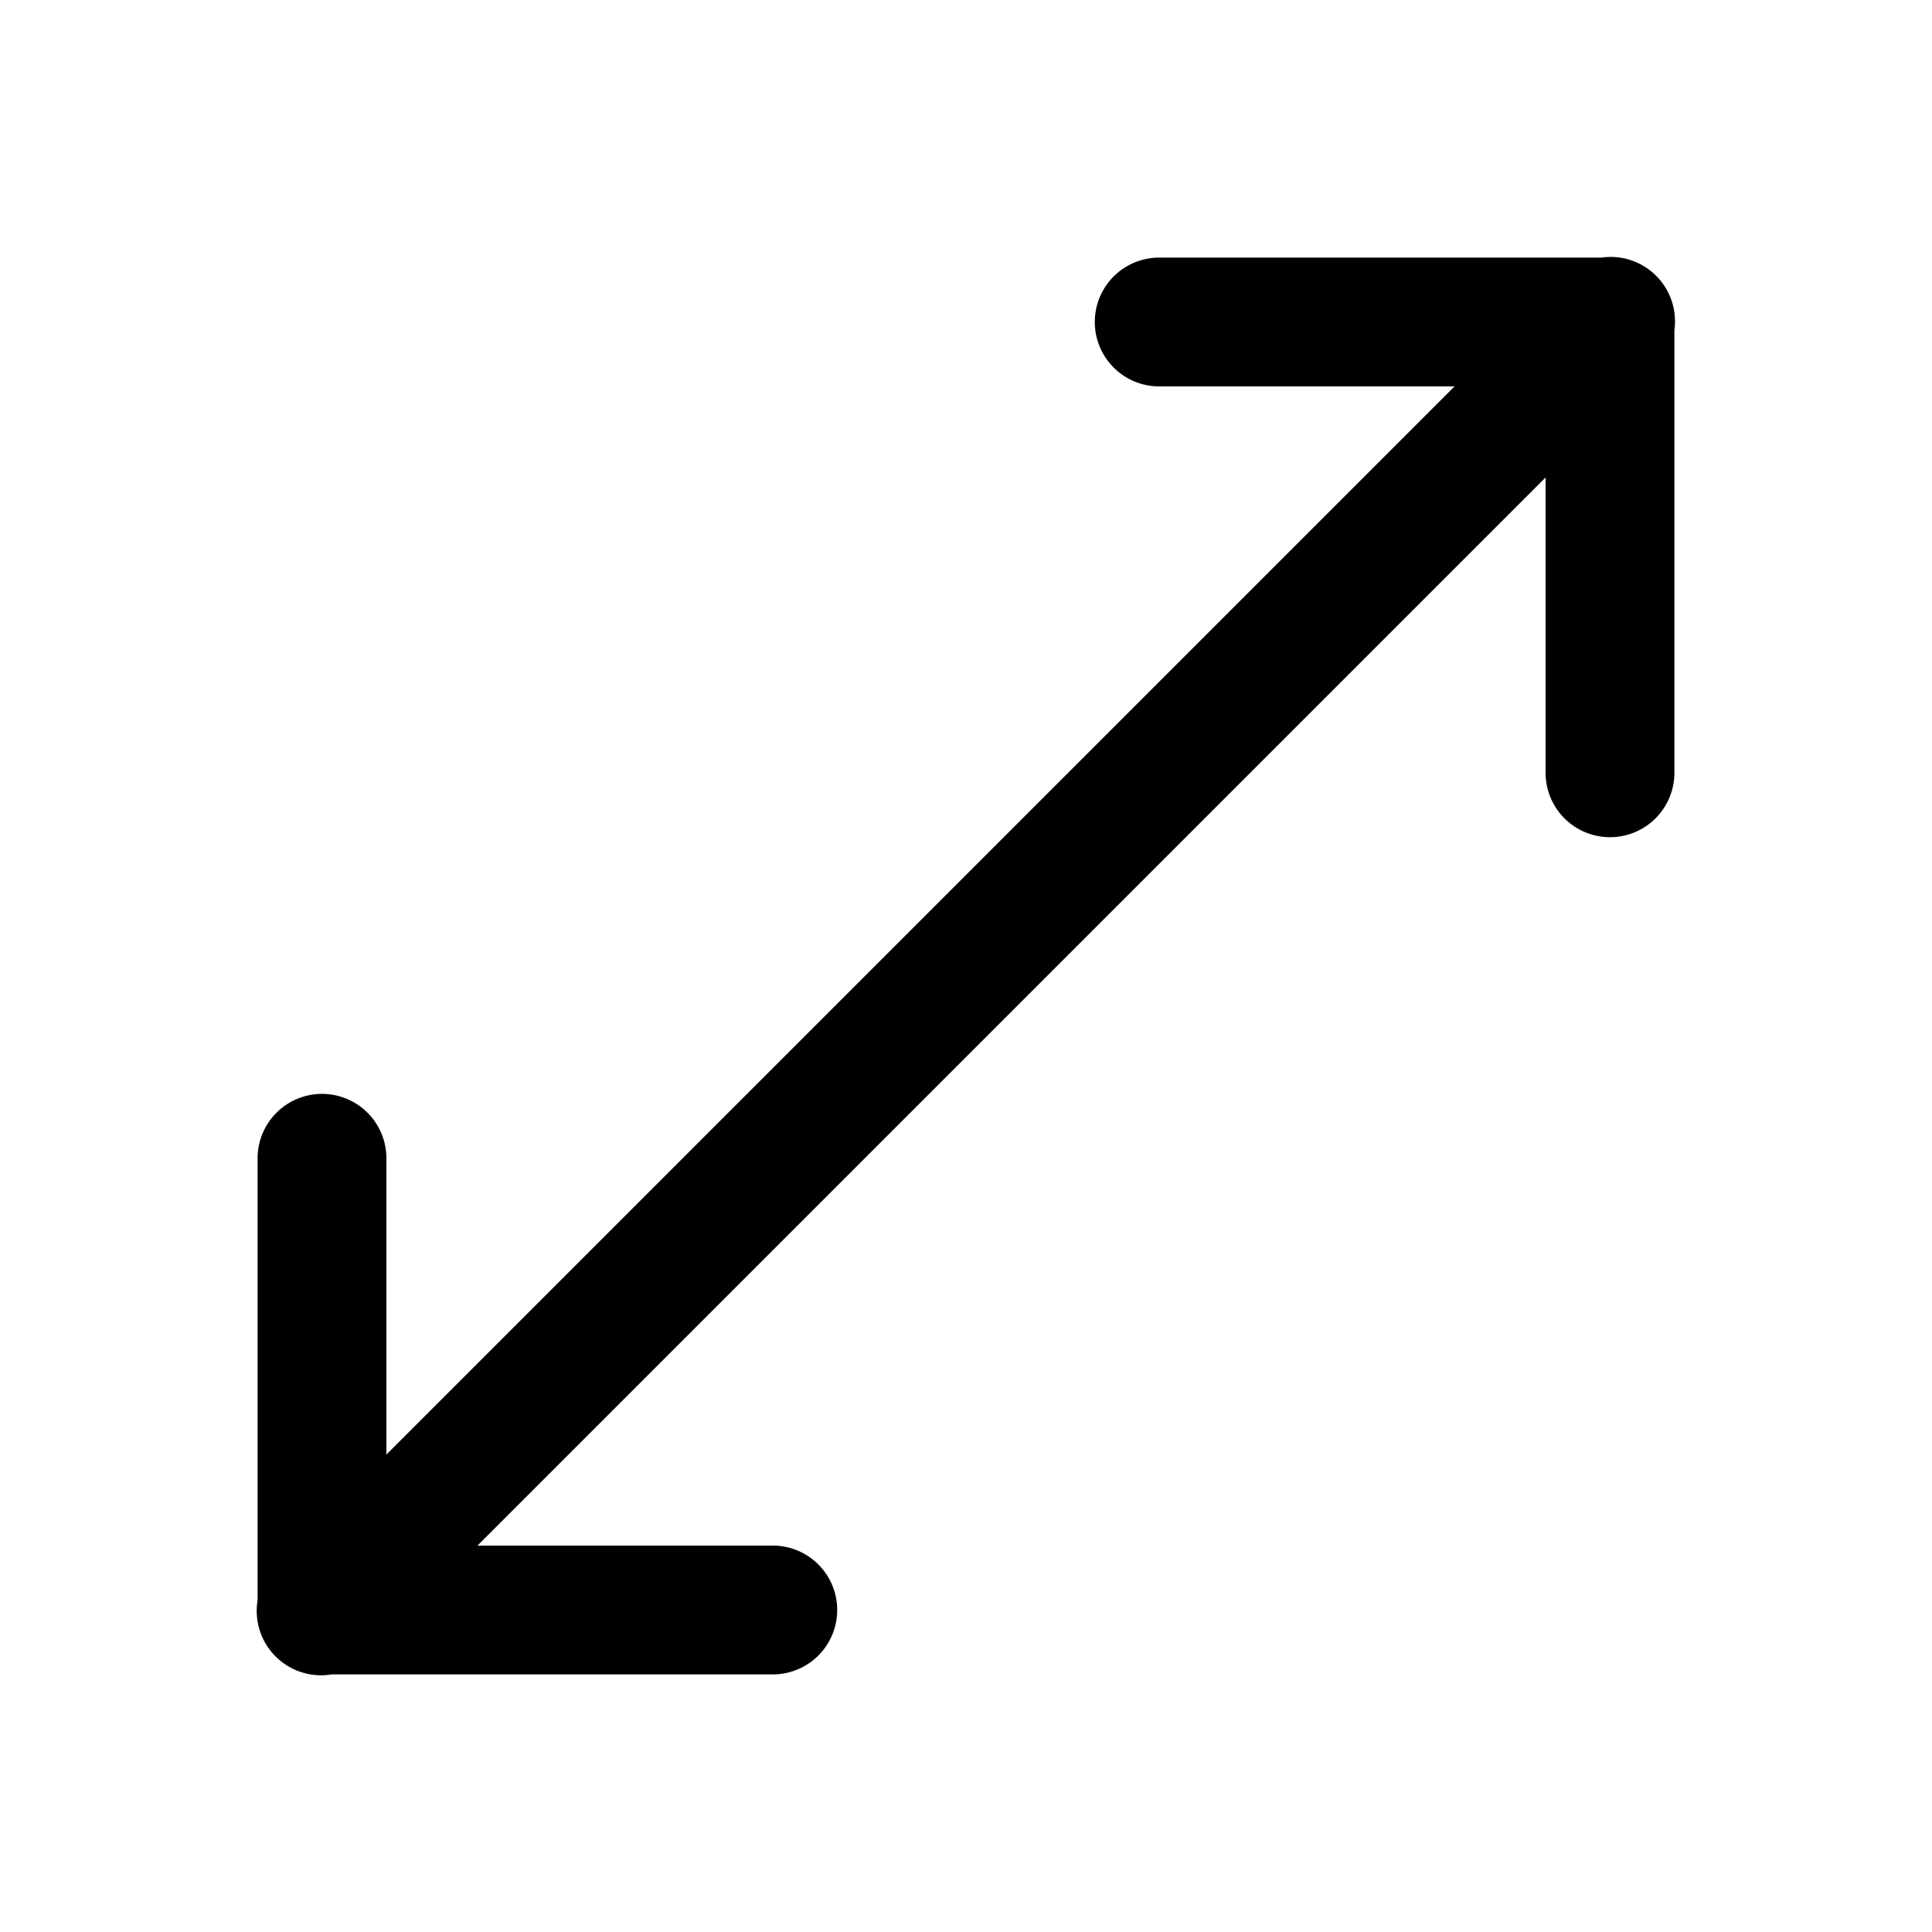 <svg xmlns="http://www.w3.org/2000/svg"  viewBox="0 0 30 30" width="100px" height="100px"><path d="M 24.98 3.99 A 1 1 0 0 0 24.869 4 L 18 4 A 1 1 0 1 0 18 6 L 22.586 6 L 6 22.586 L 6 18 A 1 1 0 0 0 4.984 16.986 A 1 1 0 0 0 4 18 L 4 24.848 A 1 1 0 0 0 5.152 26 L 12 26 A 1 1 0 1 0 12 24 L 7.414 24 L 24 7.414 L 24 12 A 1 1 0 1 0 26 12 L 26 5.127 A 1 1 0 0 0 24.98 3.99 z"/></svg>